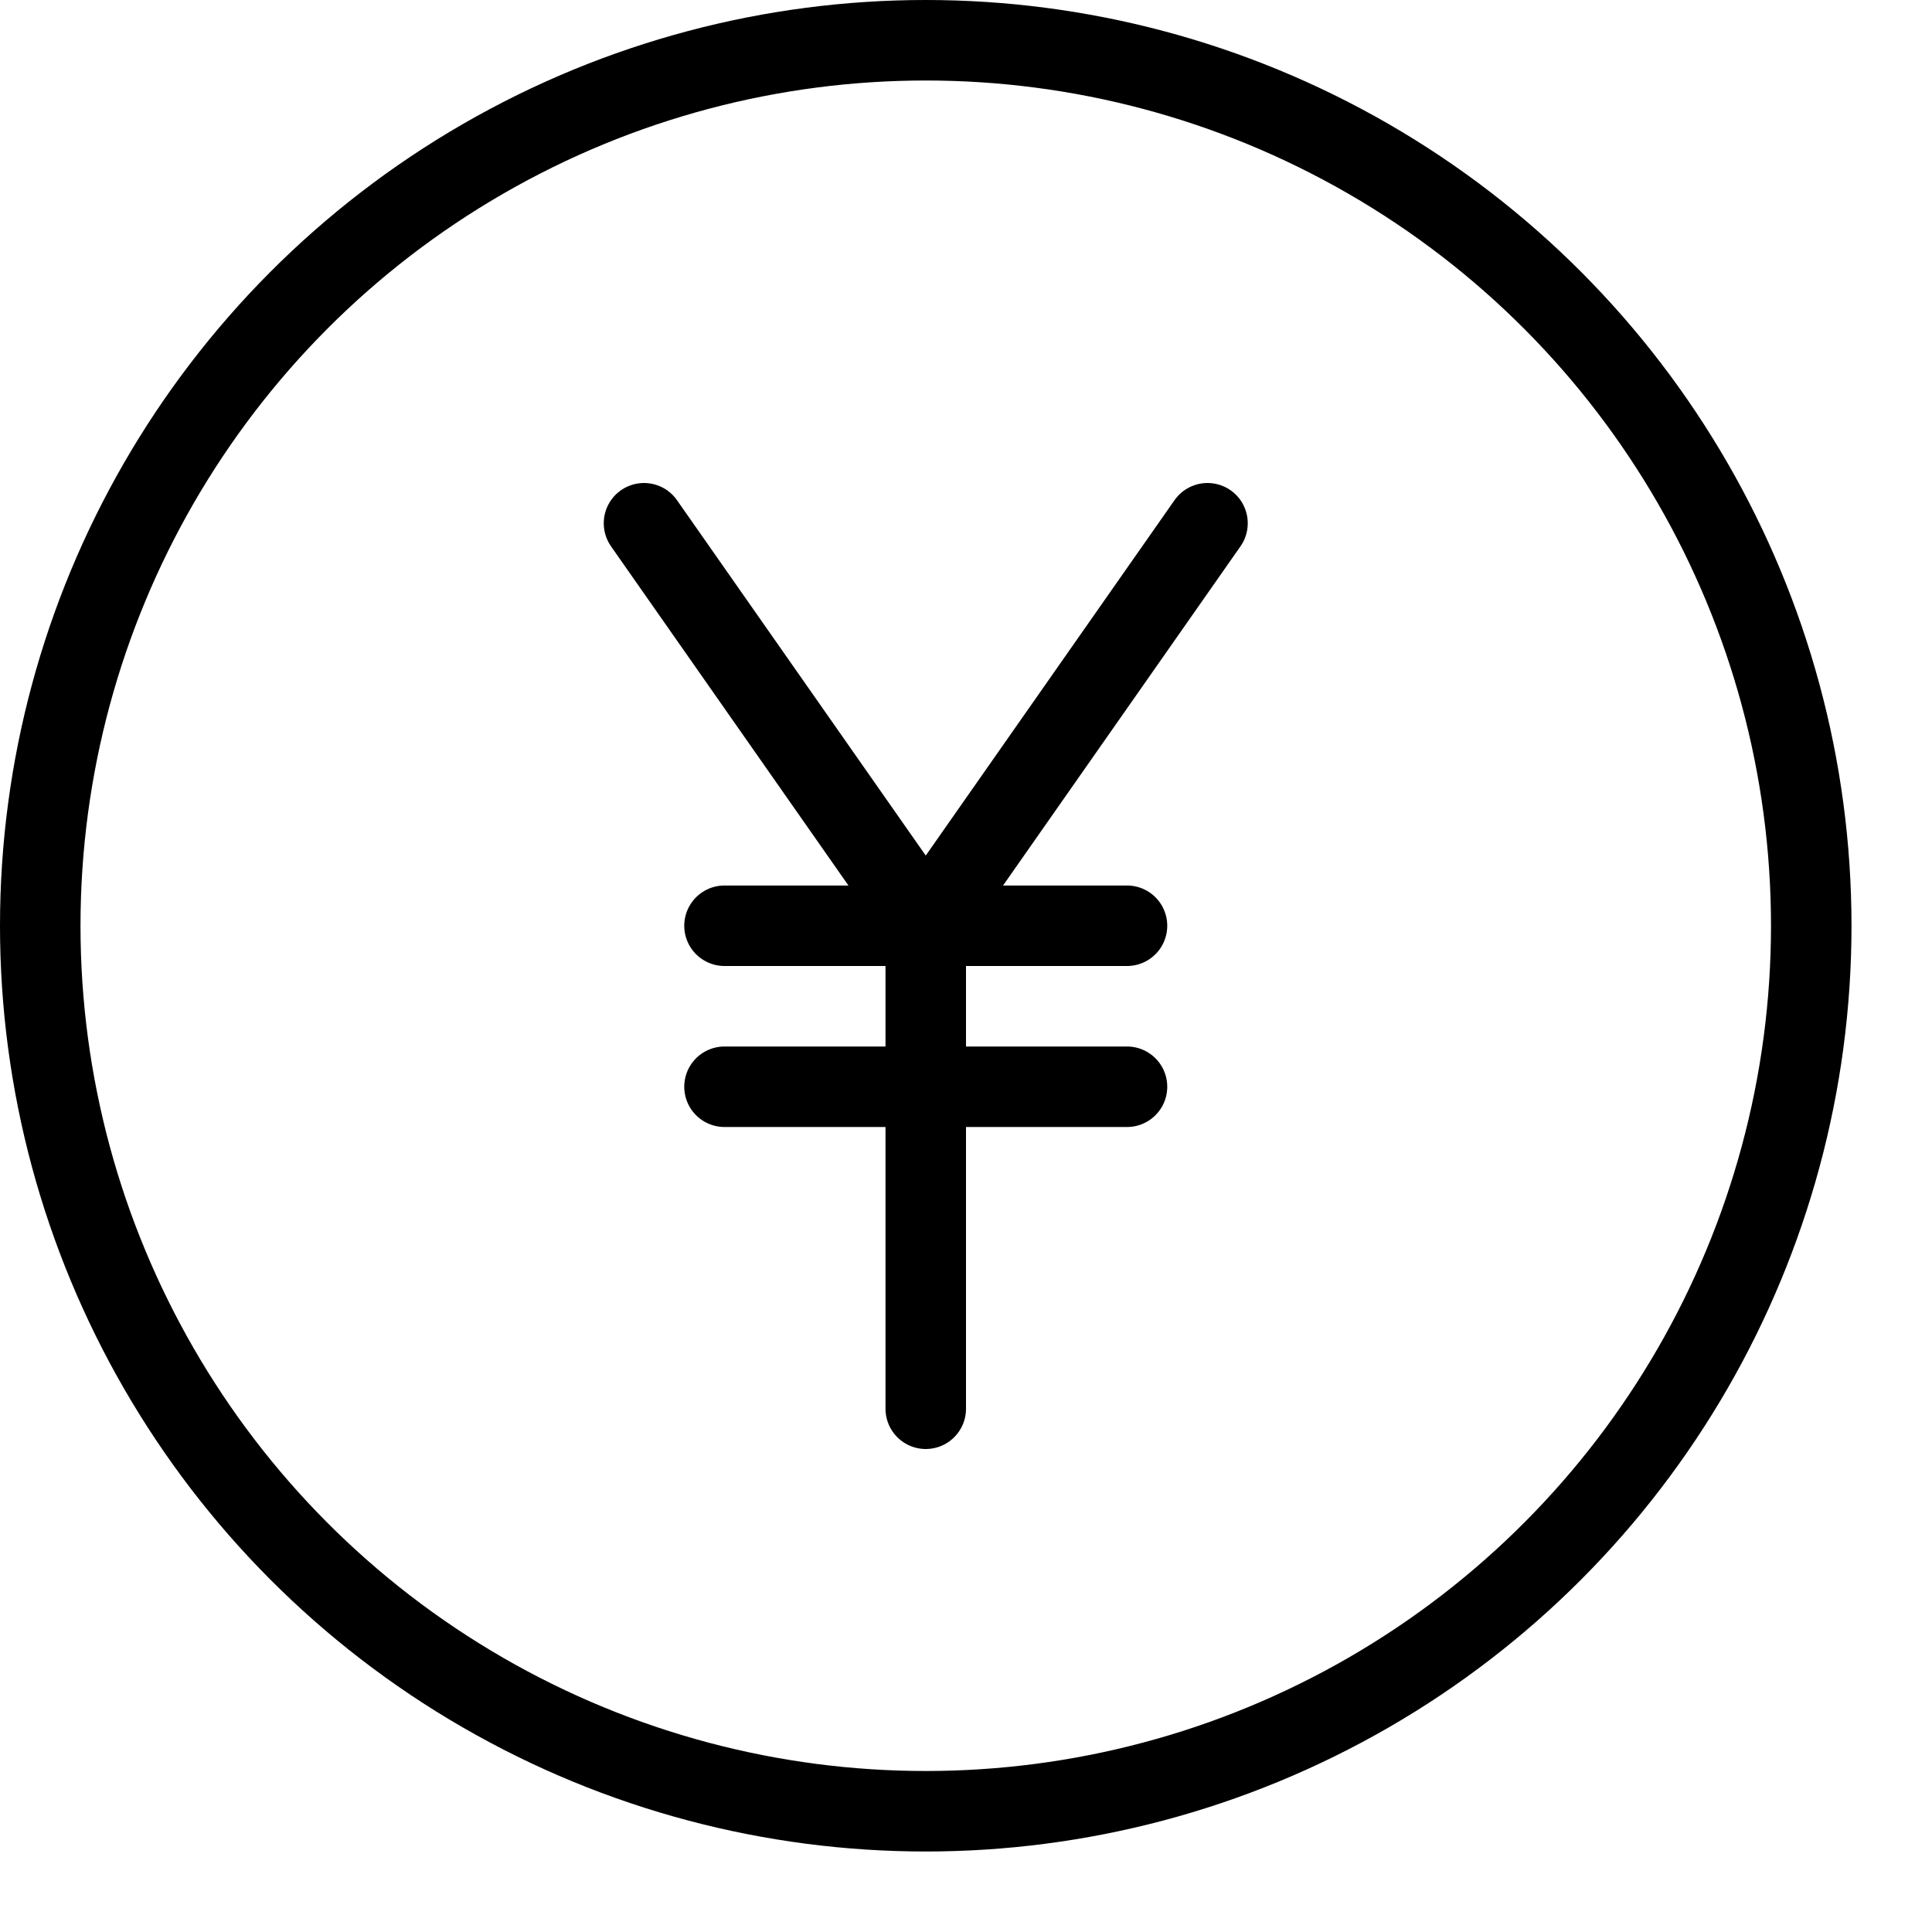 <?xml version="1.0" encoding="utf-8"?>
<!-- Generator: Adobe Illustrator 19.2.0, SVG Export Plug-In . SVG Version: 6.00 Build 0)  -->
<svg version="1.1" id="Outline_Icons" xmlns="http://www.w3.org/2000/svg" xmlns:xlink="http://www.w3.org/1999/xlink" x="0px"
	 y="0px" viewBox="0 0 24 24" style="enable-background:new 0 0 24 24;" xml:space="preserve">
<style type="text/css">
	.st0{fill:none;stroke:#000000;stroke-linejoin:round;stroke-miterlimit:10;}
	.st1{fill:none;stroke:#000000;stroke-linecap:round;stroke-linejoin:round;stroke-miterlimit:10;}
</style>
<g>
	<circle class="st0" cx="11.5" cy="11.5" r="11"/>
	<line class="st1" x1="11.5" y1="11.5" x2="11.5" y2="17.5"/>
	<polyline class="st1" points="15,6.5 11.5,11.5 8,6.5 	"/>
	<line class="st1" x1="9" y1="11.5" x2="14" y2="11.5"/>
	<line class="st1" x1="9" y1="13.5" x2="14" y2="13.5"/>
</g>
</svg>
